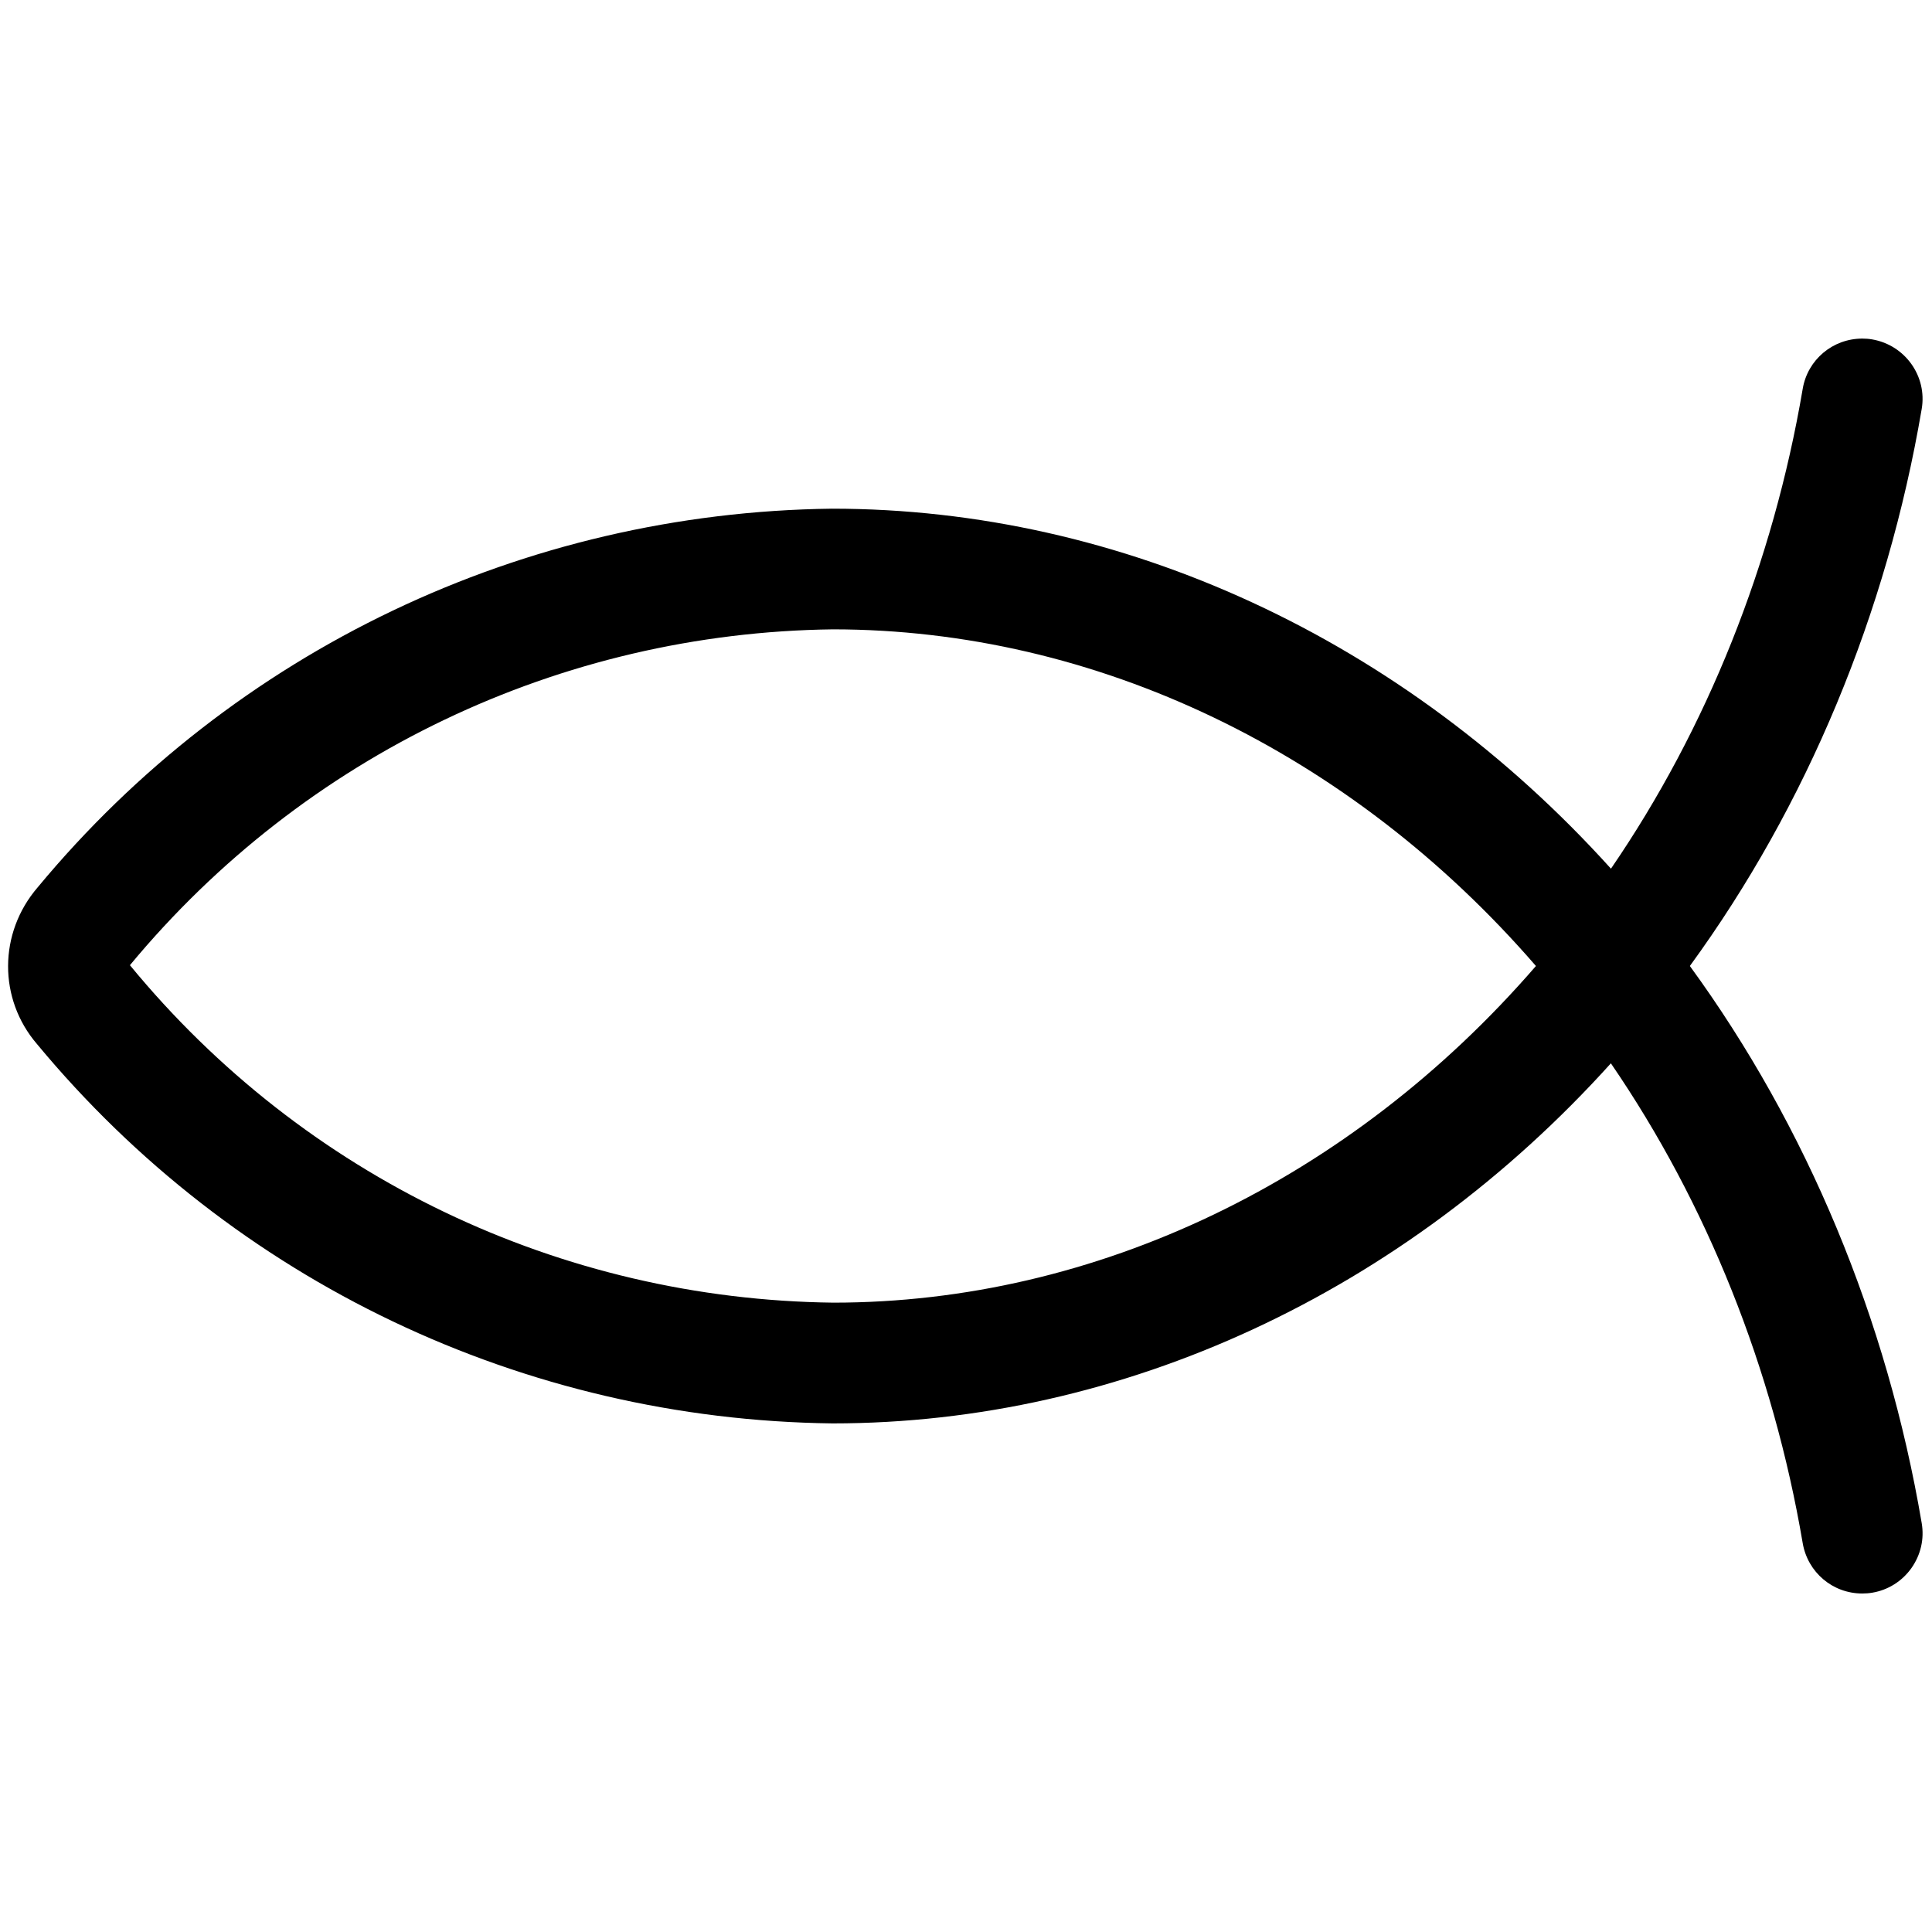 <?xml version="1.0" encoding="utf-8"?>
<!-- Generator: Adobe Illustrator 22.1.0, SVG Export Plug-In . SVG Version: 6.00 Build 0)  -->
<svg version="1.1" id="Layer_1" xmlns="http://www.w3.org/2000/svg" xmlns:xlink="http://www.w3.org/1999/xlink" x="0px" y="0px"
	 viewBox="0 0 24 24" style="enable-background:new 0 0 24 24;" xml:space="preserve">
<title>religion-christianity</title>
<g>
	<path d="M23.133,19.795c-0.367,0-0.677-0.263-0.739-0.625c-0.369-2.17-1.19-4.221-2.383-5.961
		c-2.569,2.849-6.067,4.473-9.669,4.473c-3.838-0.046-7.439-1.764-9.883-4.713c-0.48-0.559-0.479-1.379,0.009-1.946
		c2.438-2.941,6.036-4.658,9.867-4.704c3.607,0,7.107,1.624,9.677,4.472c1.193-1.74,2.013-3.791,2.382-5.961
		c0.061-0.362,0.373-0.624,0.741-0.624c0.04,0,0.081,0.003,0.121,0.01c0.41,0.07,0.686,0.458,0.616,0.865
		C23.44,7.618,22.447,10.004,20.992,12c1.455,1.995,2.449,4.382,2.88,6.92c0.034,0.198-0.012,0.396-0.128,0.56
		c-0.116,0.163-0.289,0.272-0.486,0.305C23.217,19.792,23.175,19.795,23.133,19.795z M10.346,7.818
		C6.96,7.86,3.777,9.38,1.614,11.99c2.162,2.63,5.348,4.152,8.738,4.192c3.26,0,6.425-1.521,8.728-4.182
		C16.777,9.339,13.611,7.819,10.346,7.818z"/>
</g>
</svg>
